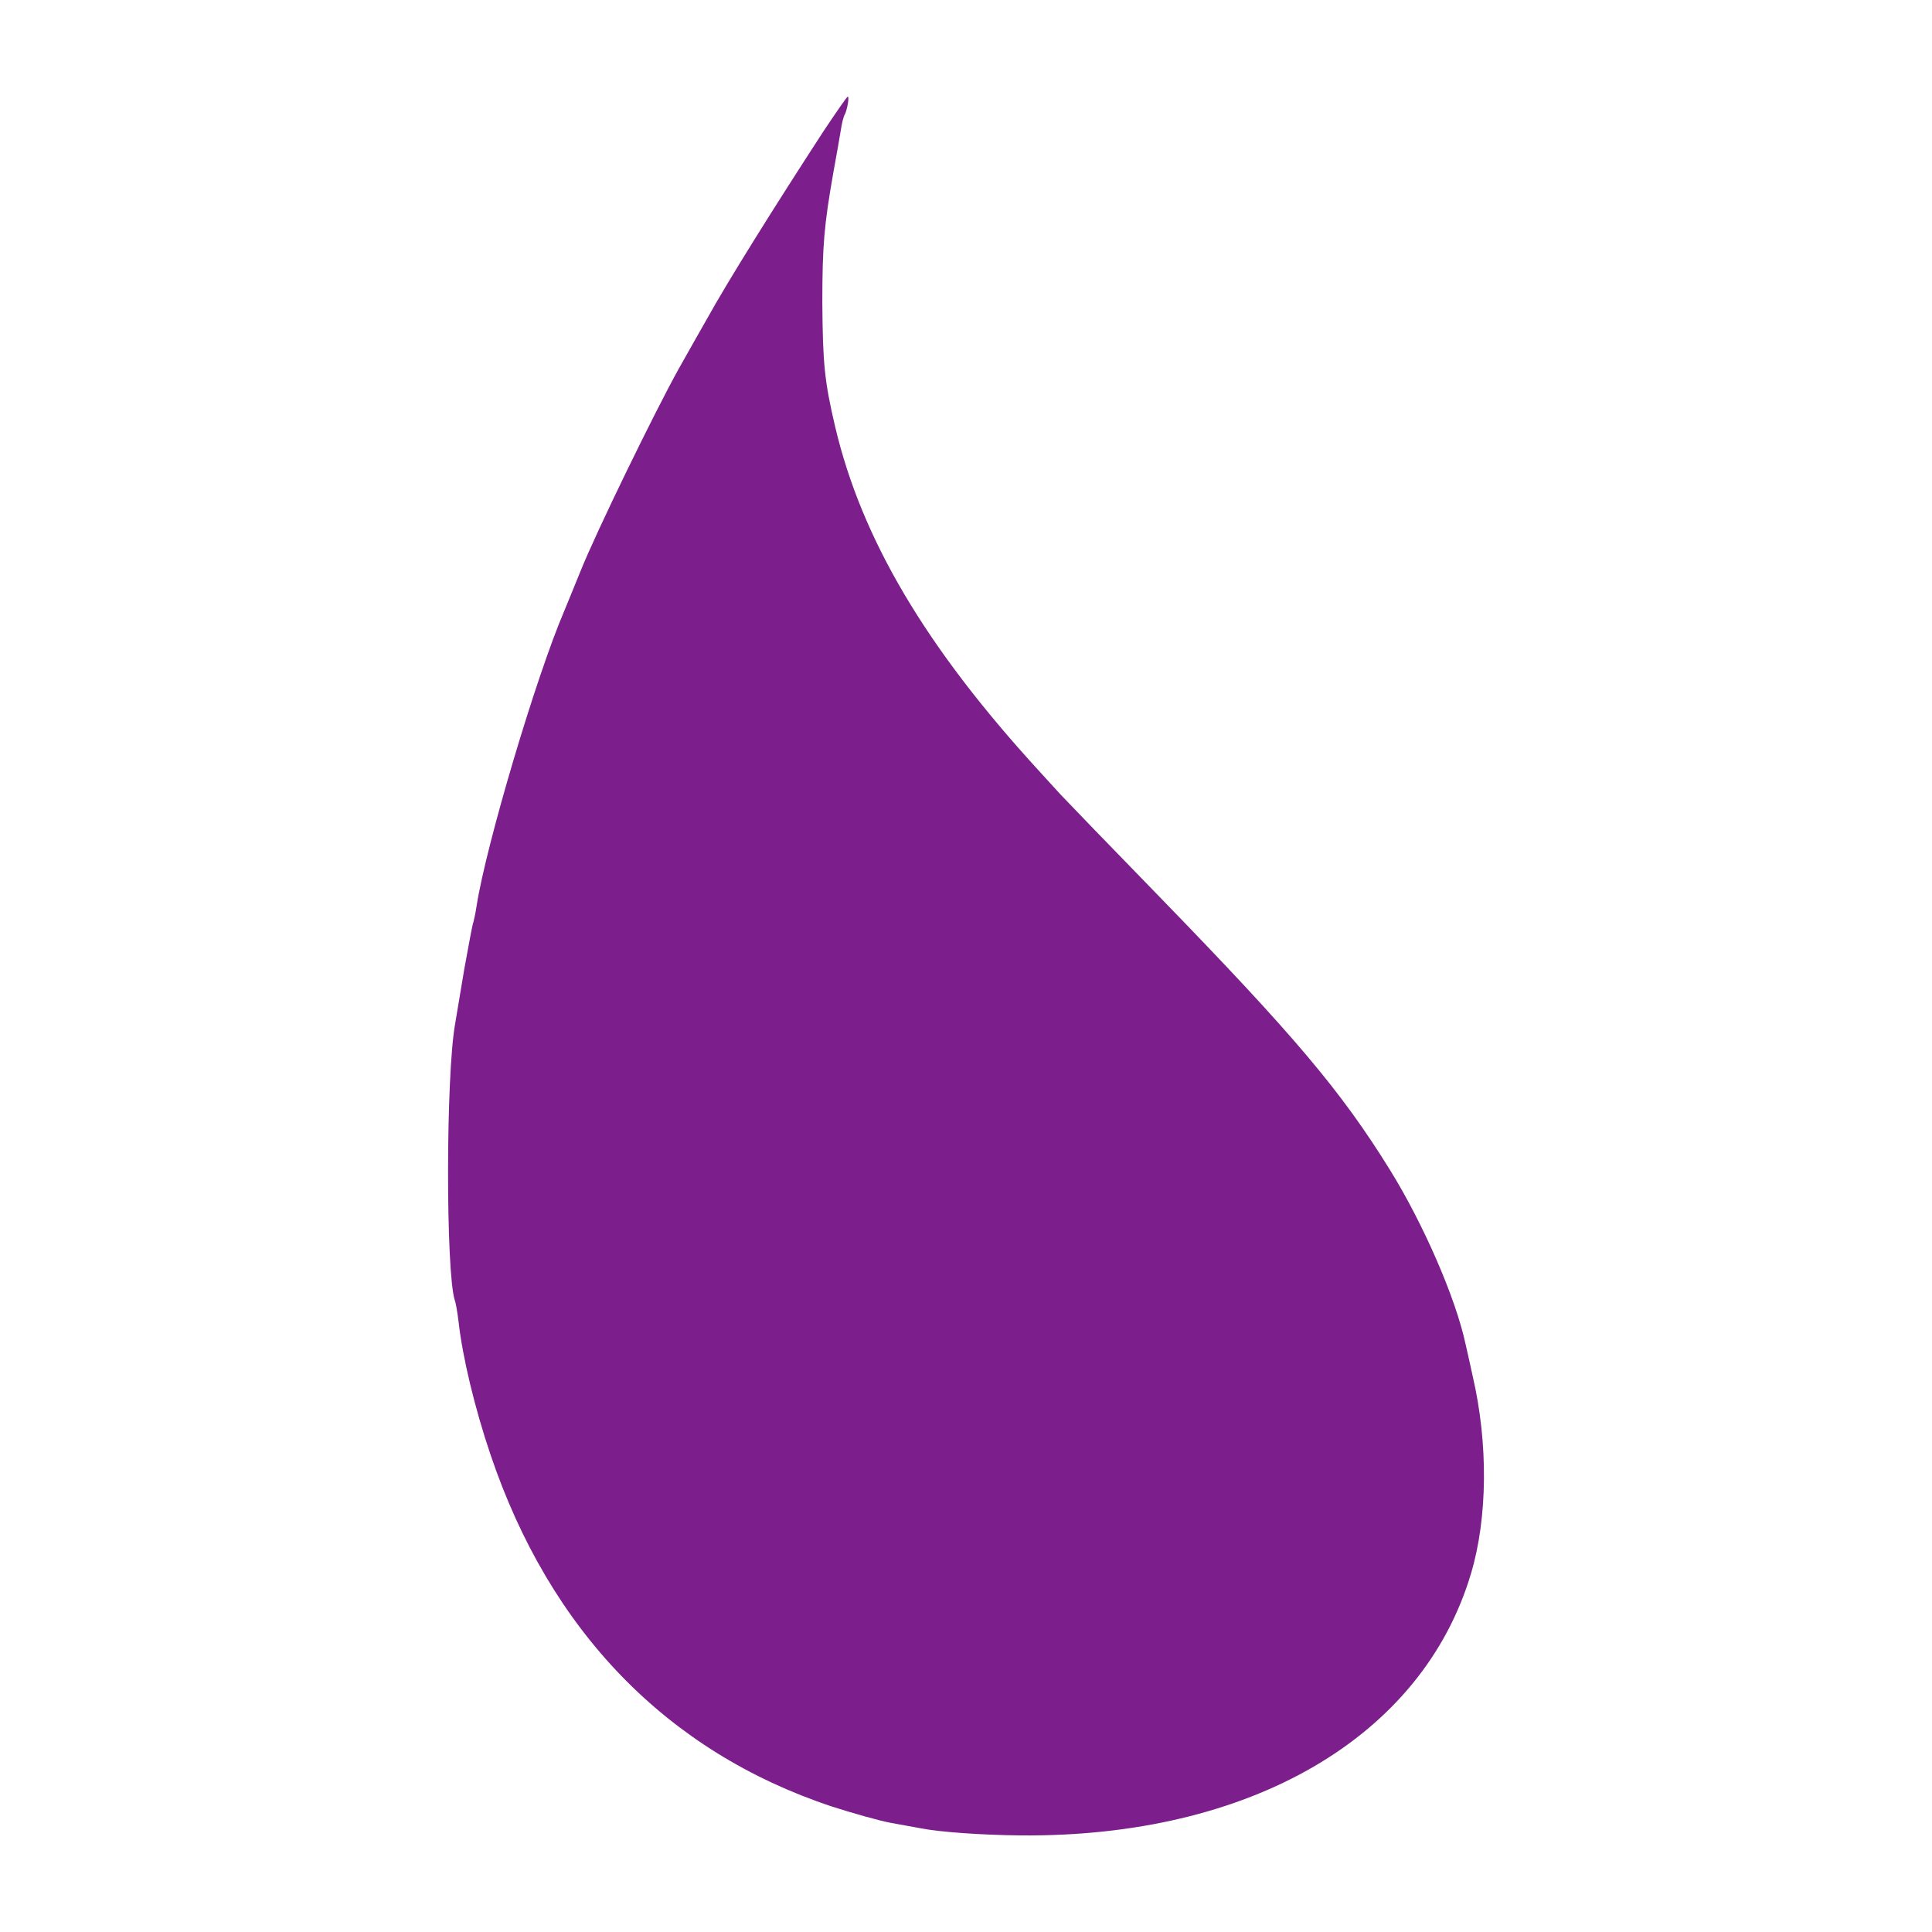 <?xml version="1.0" encoding="utf-8"?>
<!-- Generator: Adobe Illustrator 16.0.0, SVG Export Plug-In . SVG Version: 6.00 Build 0)  -->
<!DOCTYPE svg PUBLIC "-//W3C//DTD SVG 1.1//EN" "http://www.w3.org/Graphics/SVG/1.1/DTD/svg11.dtd">
<svg version="1.1" id="Layer_1" xmlns="http://www.w3.org/2000/svg" xmlns:xlink="http://www.w3.org/1999/xlink" x="0px" y="0px"
	 width="30px" height="30px" viewBox="0 0 30 30" enable-background="new 0 0 30 30" xml:space="preserve">
<g transform="translate(0,542) scale(0.1,-0.1)">
	<path fill="#7C1F8C" d="M127.808,5399.521c-7.676-11.797-14.863-23.311-17.988-28.965c-0.801-1.406-2.793-4.902-4.434-7.832
		c-3.652-6.553-12.793-25.293-15.234-31.387c-1.016-2.48-2.129-5.244-2.539-6.211c-4.395-10.273-12.129-36.357-13.594-45.723
		c-0.176-1.24-0.469-2.432-0.508-2.588c-0.117-0.176-0.723-3.457-1.426-7.344c-0.625-3.838-1.289-7.617-1.406-8.408
		c-1.465-8.086-1.465-38.564-0.059-42.979c0.176-0.439,0.41-1.904,0.586-3.32c0.605-5.469,2.52-13.438,4.941-20.586
		c9.258-27.461,27.402-46.152,52.949-54.668c3.281-1.055,7.461-2.246,9.316-2.578c1.875-0.352,3.945-0.723,4.629-0.84
		c2.832-0.566,9.375-1.035,15.415-1.094c35.625-0.313,62.373,15.176,69.961,40.664c2.578,8.613,2.695,20.176,0.264,30.645
		c-0.439,2.012-0.938,4.277-1.113,5c-1.523,7.129-6.563,18.691-11.748,27.051c-7.559,12.207-14.854,20.84-35.566,42.173
		c-7.852,8.066-14.883,15.352-15.615,16.143c-0.762,0.85-2.285,2.49-3.34,3.662c-17.593,19.199-27.515,36.016-31.616,53.398
		c-1.641,7.002-1.934,9.775-1.992,19.365c0,8.809,0.293,12.031,1.699,20.039c0.488,2.656,1.016,5.703,1.191,6.768
		c0.156,1.074,0.449,2.158,0.625,2.373c0.313,0.615,0.723,2.715,0.43,2.715C131.519,5405,129.8,5402.519,127.808,5399.521z"/>
</g>
</svg>
